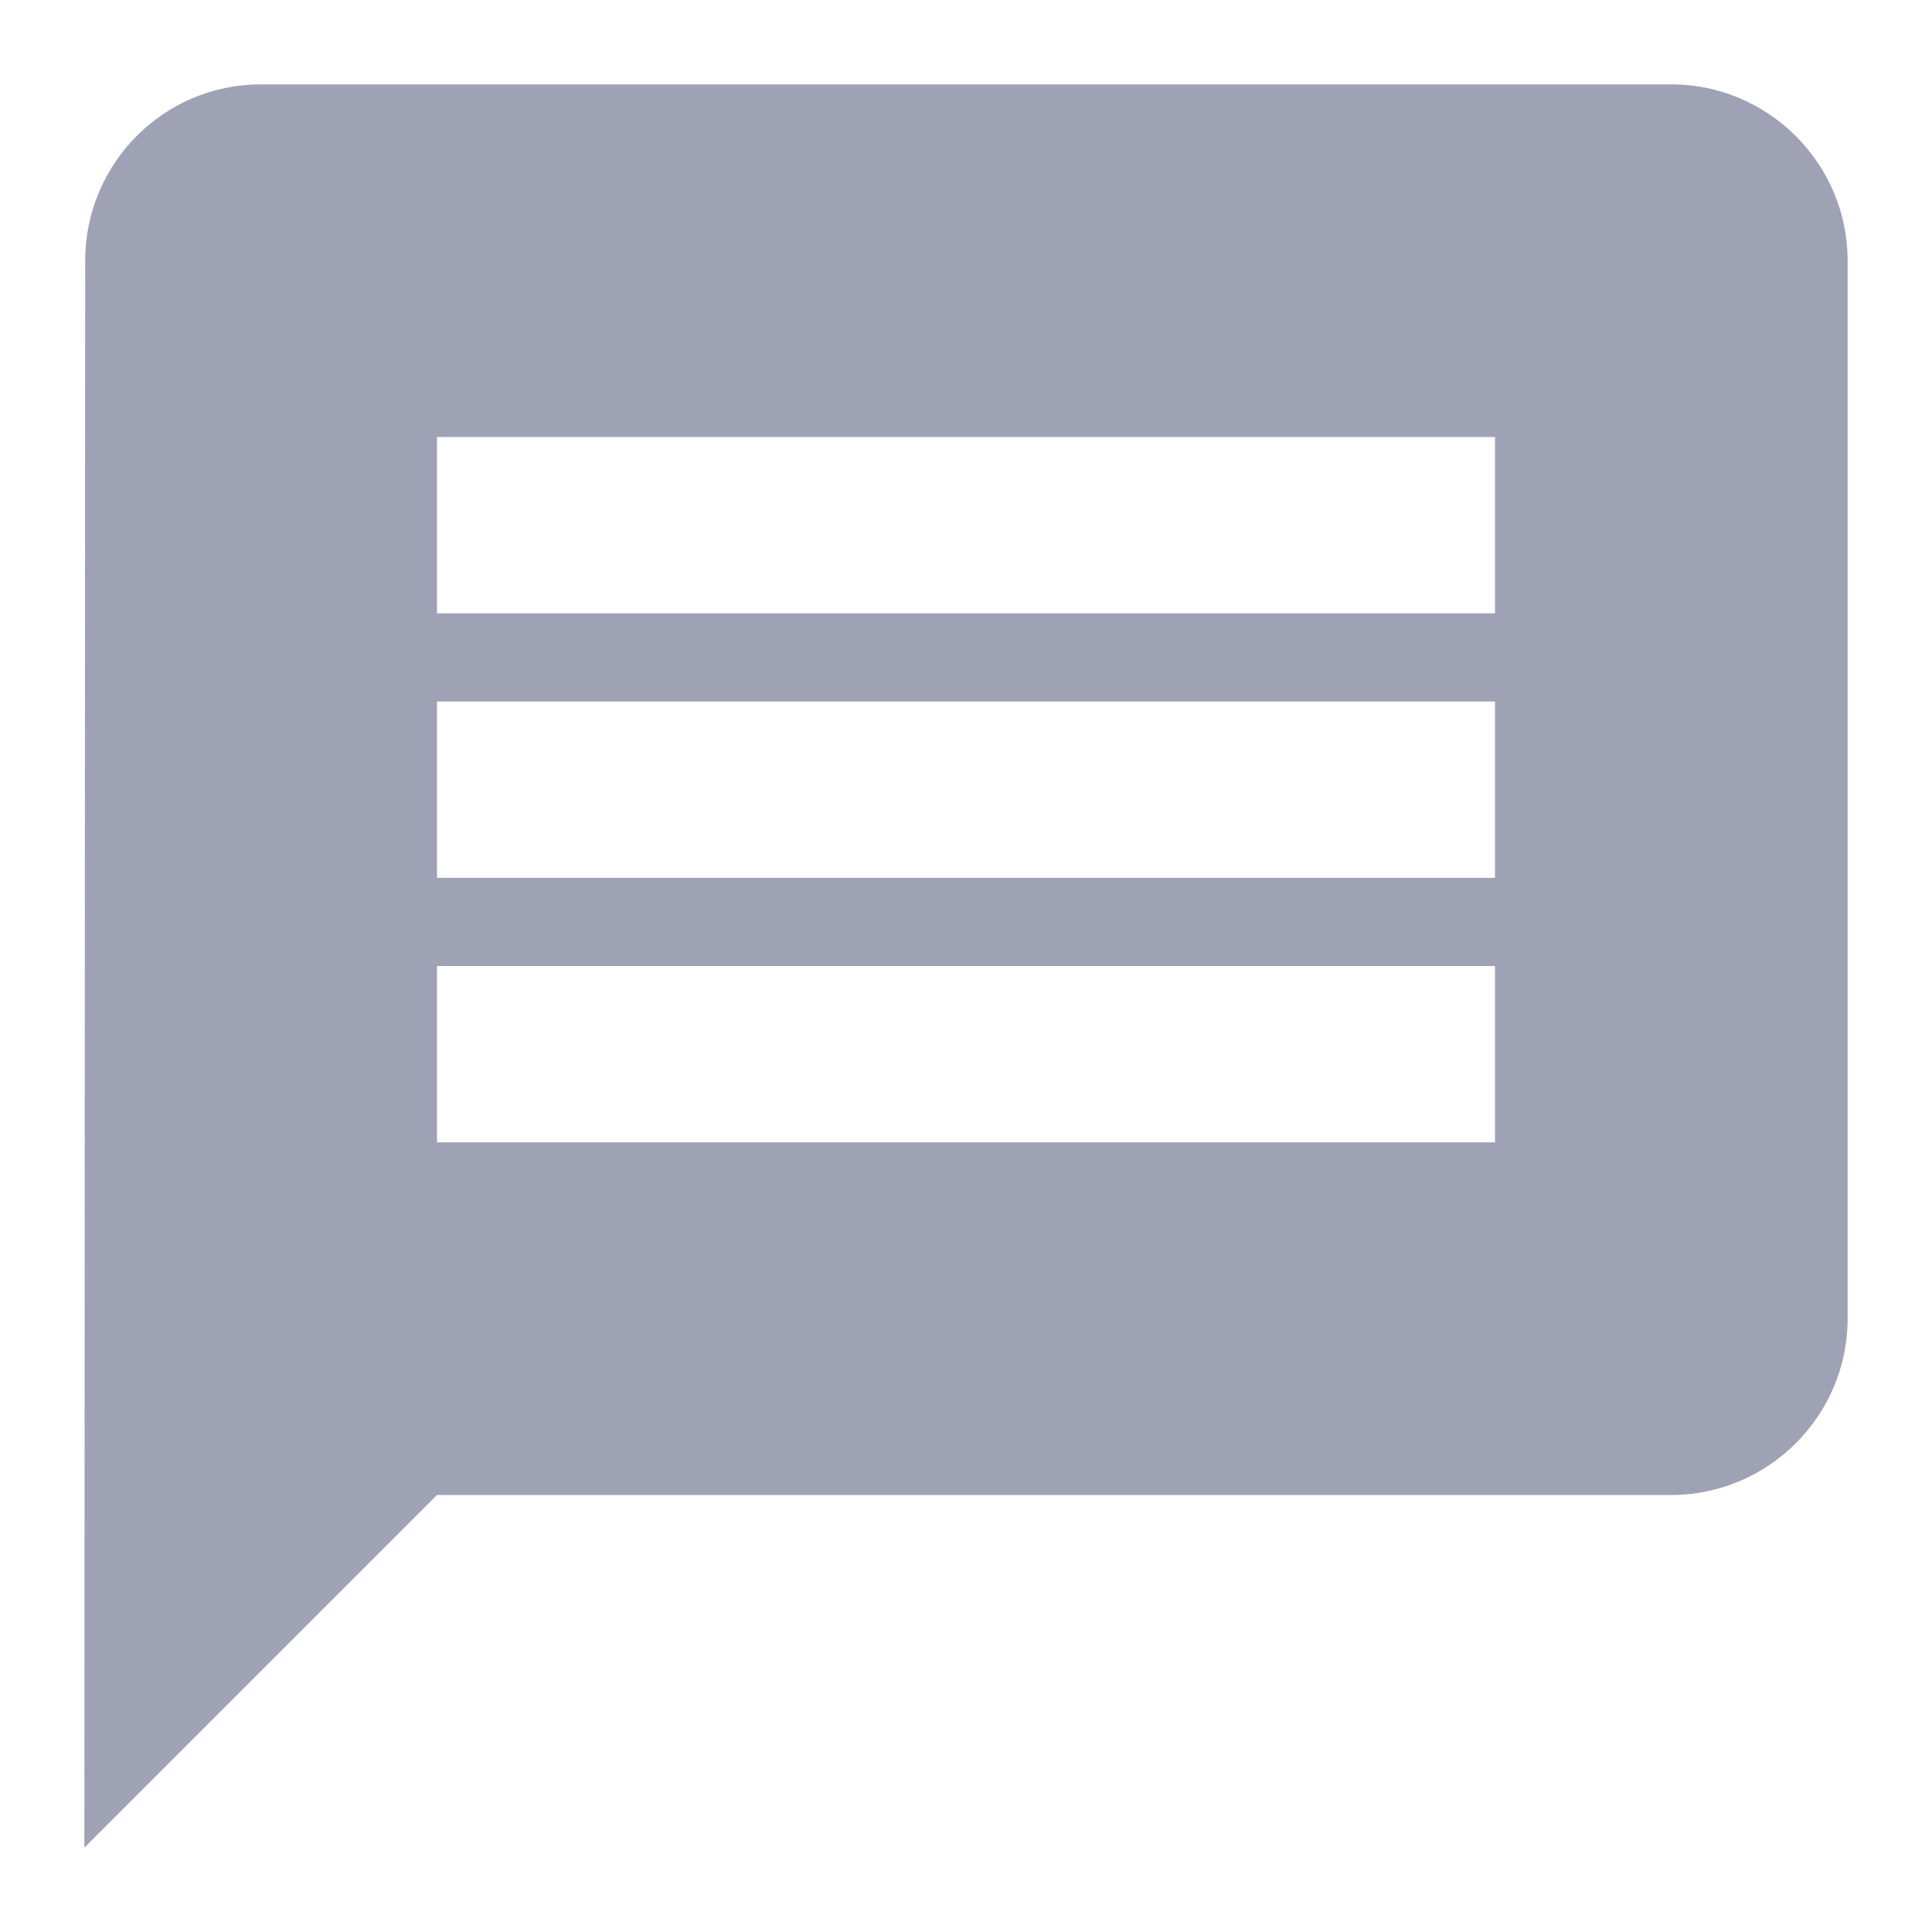 <svg width="21" height="21" viewBox="0 0 21 21" fill="none" xmlns="http://www.w3.org/2000/svg">
    <path d="M18.166 0.917H2.833C1.779 0.917 0.926 1.779 0.926 2.833L0.917 20.083L4.75 16.25H18.166C19.221 16.25 20.083 15.387 20.083 14.333V2.833C20.083 1.779 19.221 0.917 18.166 0.917ZM16.25 12.417H4.75V10.5H16.25V12.417ZM16.25 9.542H4.75V7.625H16.25V9.542ZM16.25 6.667H4.75V4.75H16.25V6.667Z" fill="#9FA1B5"/>
</svg>
